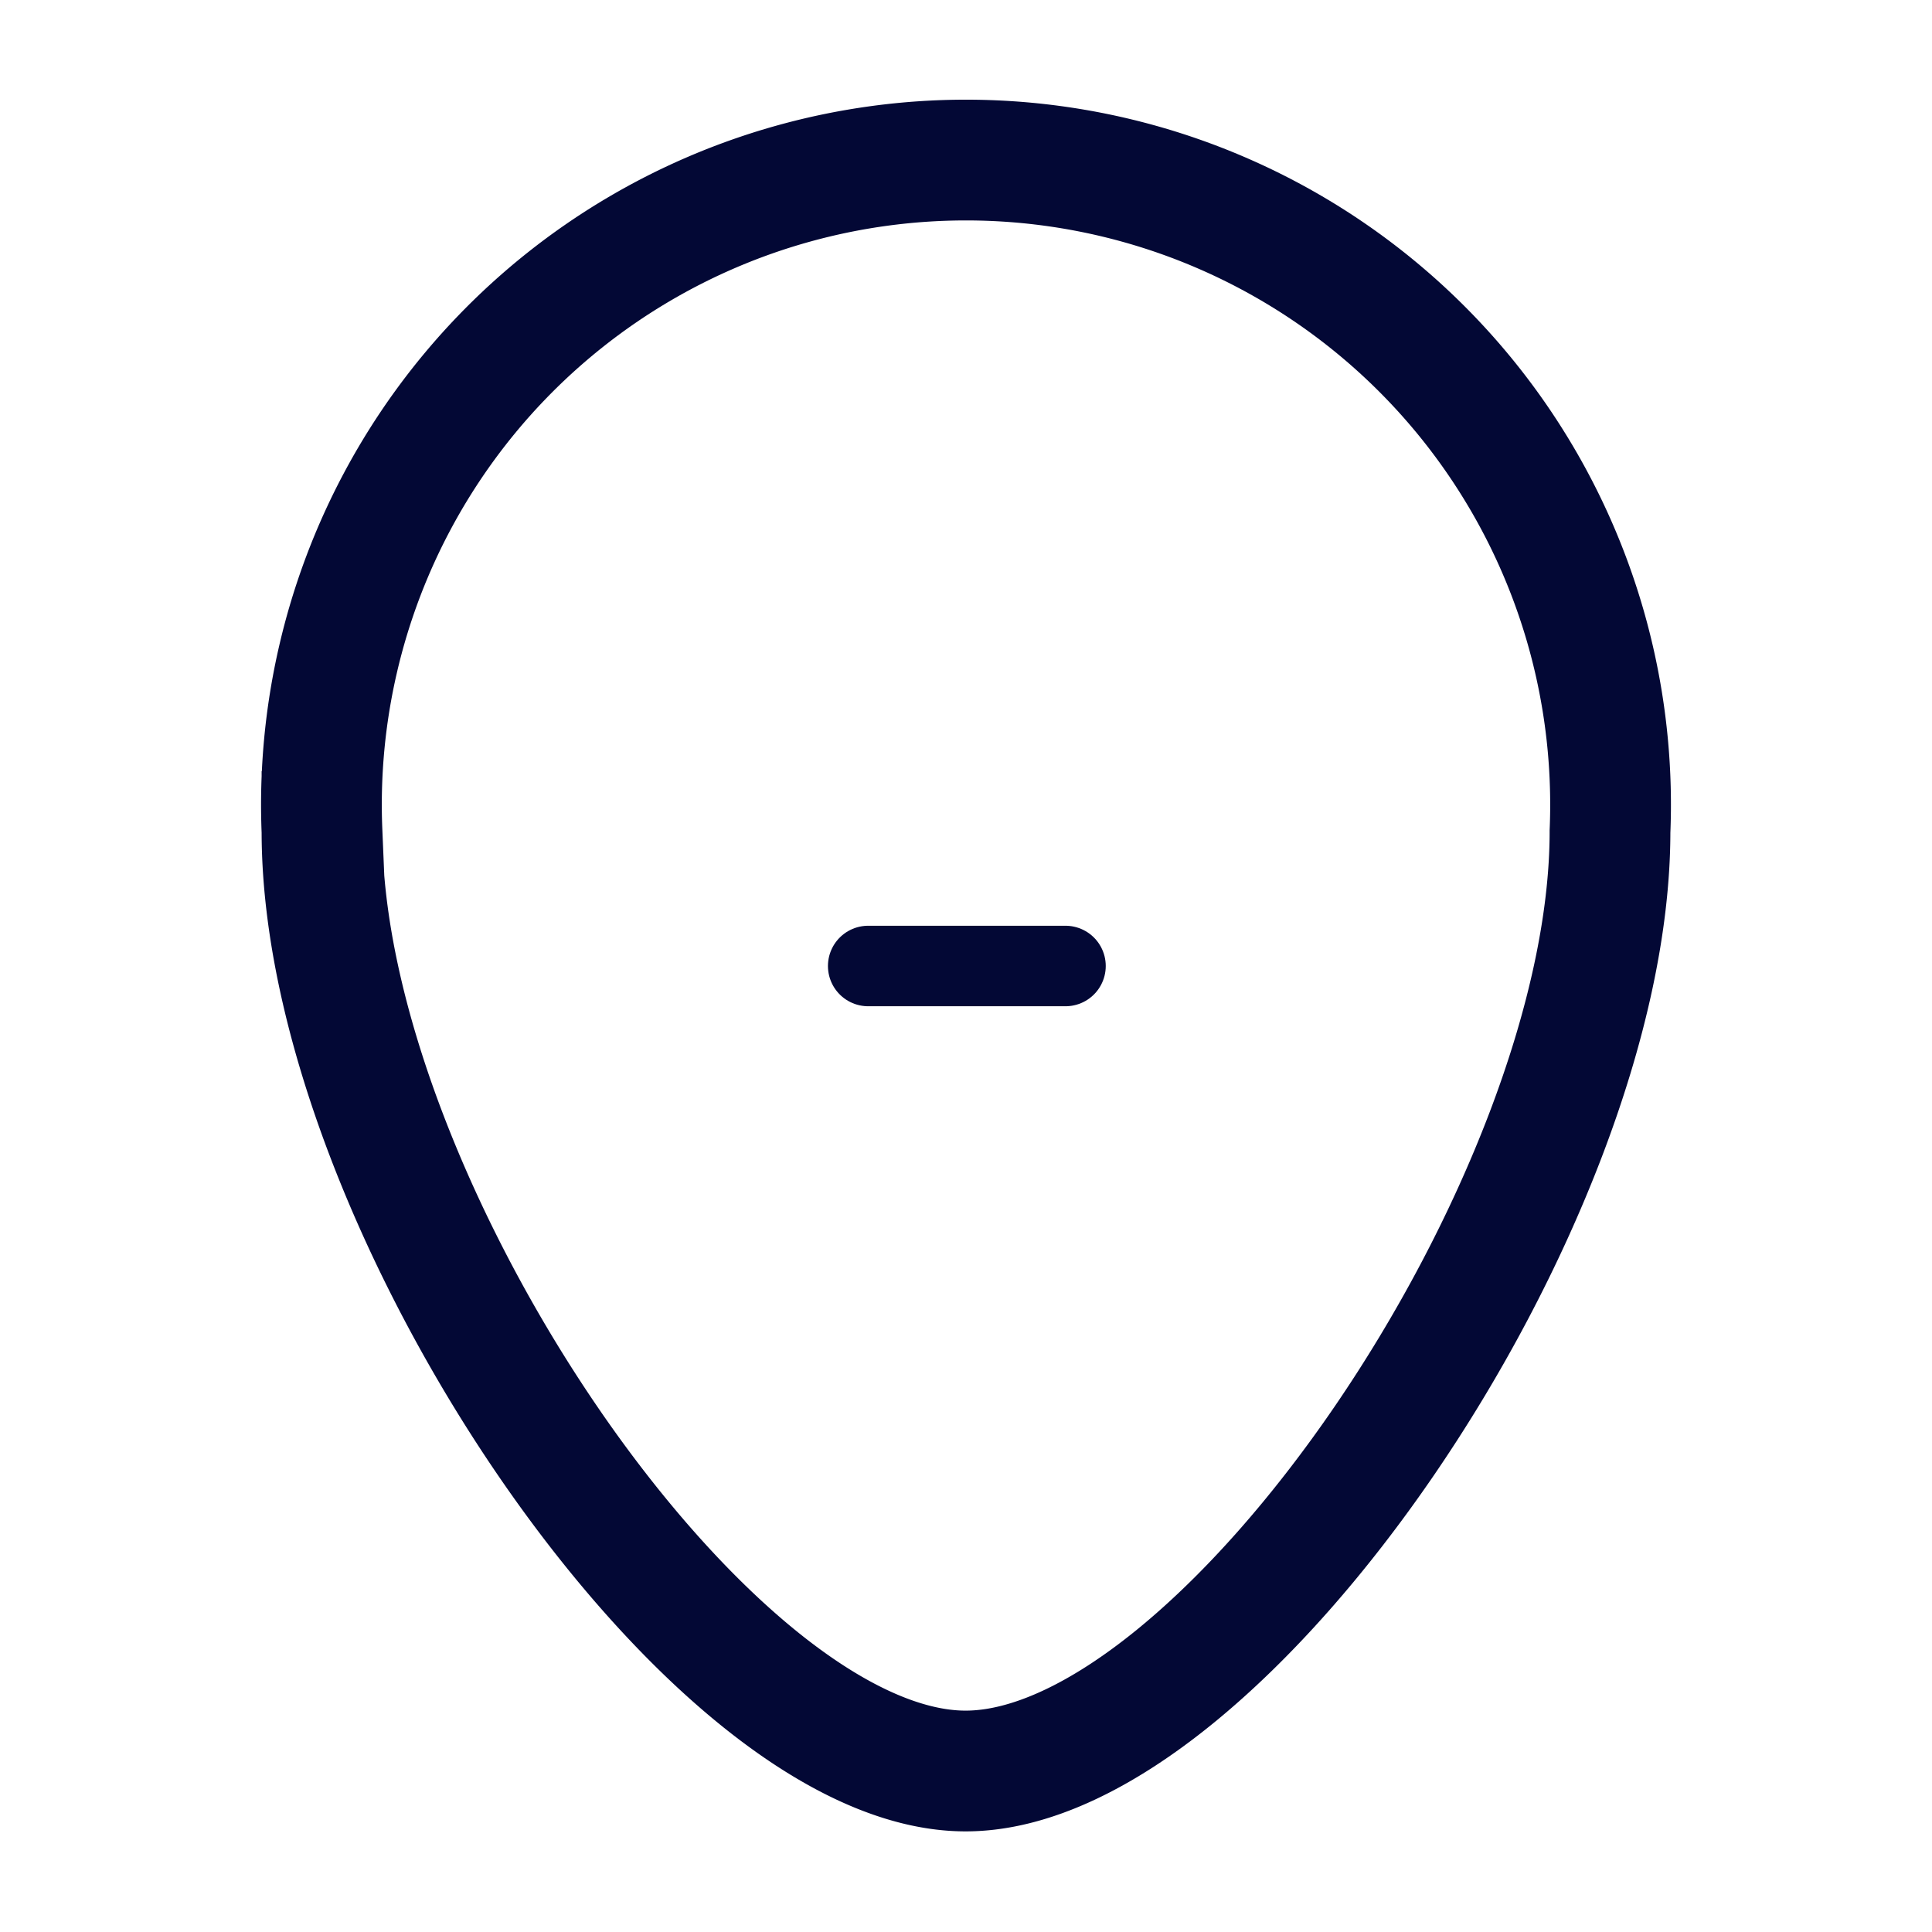 <svg id="Layer_1" data-name="Layer 1" xmlns="http://www.w3.org/2000/svg" viewBox="0 0 24 24"><defs><style>.cls-1{fill:#fff;opacity:0;}.cls-2,.cls-3{fill:none;stroke:#030835;stroke-linecap:round;stroke-miterlimit:10;}.cls-3{stroke-width:1.5px;}</style></defs><title>Location</title><rect class="cls-1" width="24" height="24"/><g id="Location"><line class="cls-2" x1="10.785" y1="12" x2="13.236" y2="12"/><path class="cls-3" d="M103.285,263.025c0,4.61-4.799,11.67-8.005,11.67-3.196,0-7.995-7.06-7.995-11.67a8.007,8.007,0,1,1,16,0Z" transform="translate(-83.285 -252.695)"/></g></svg>